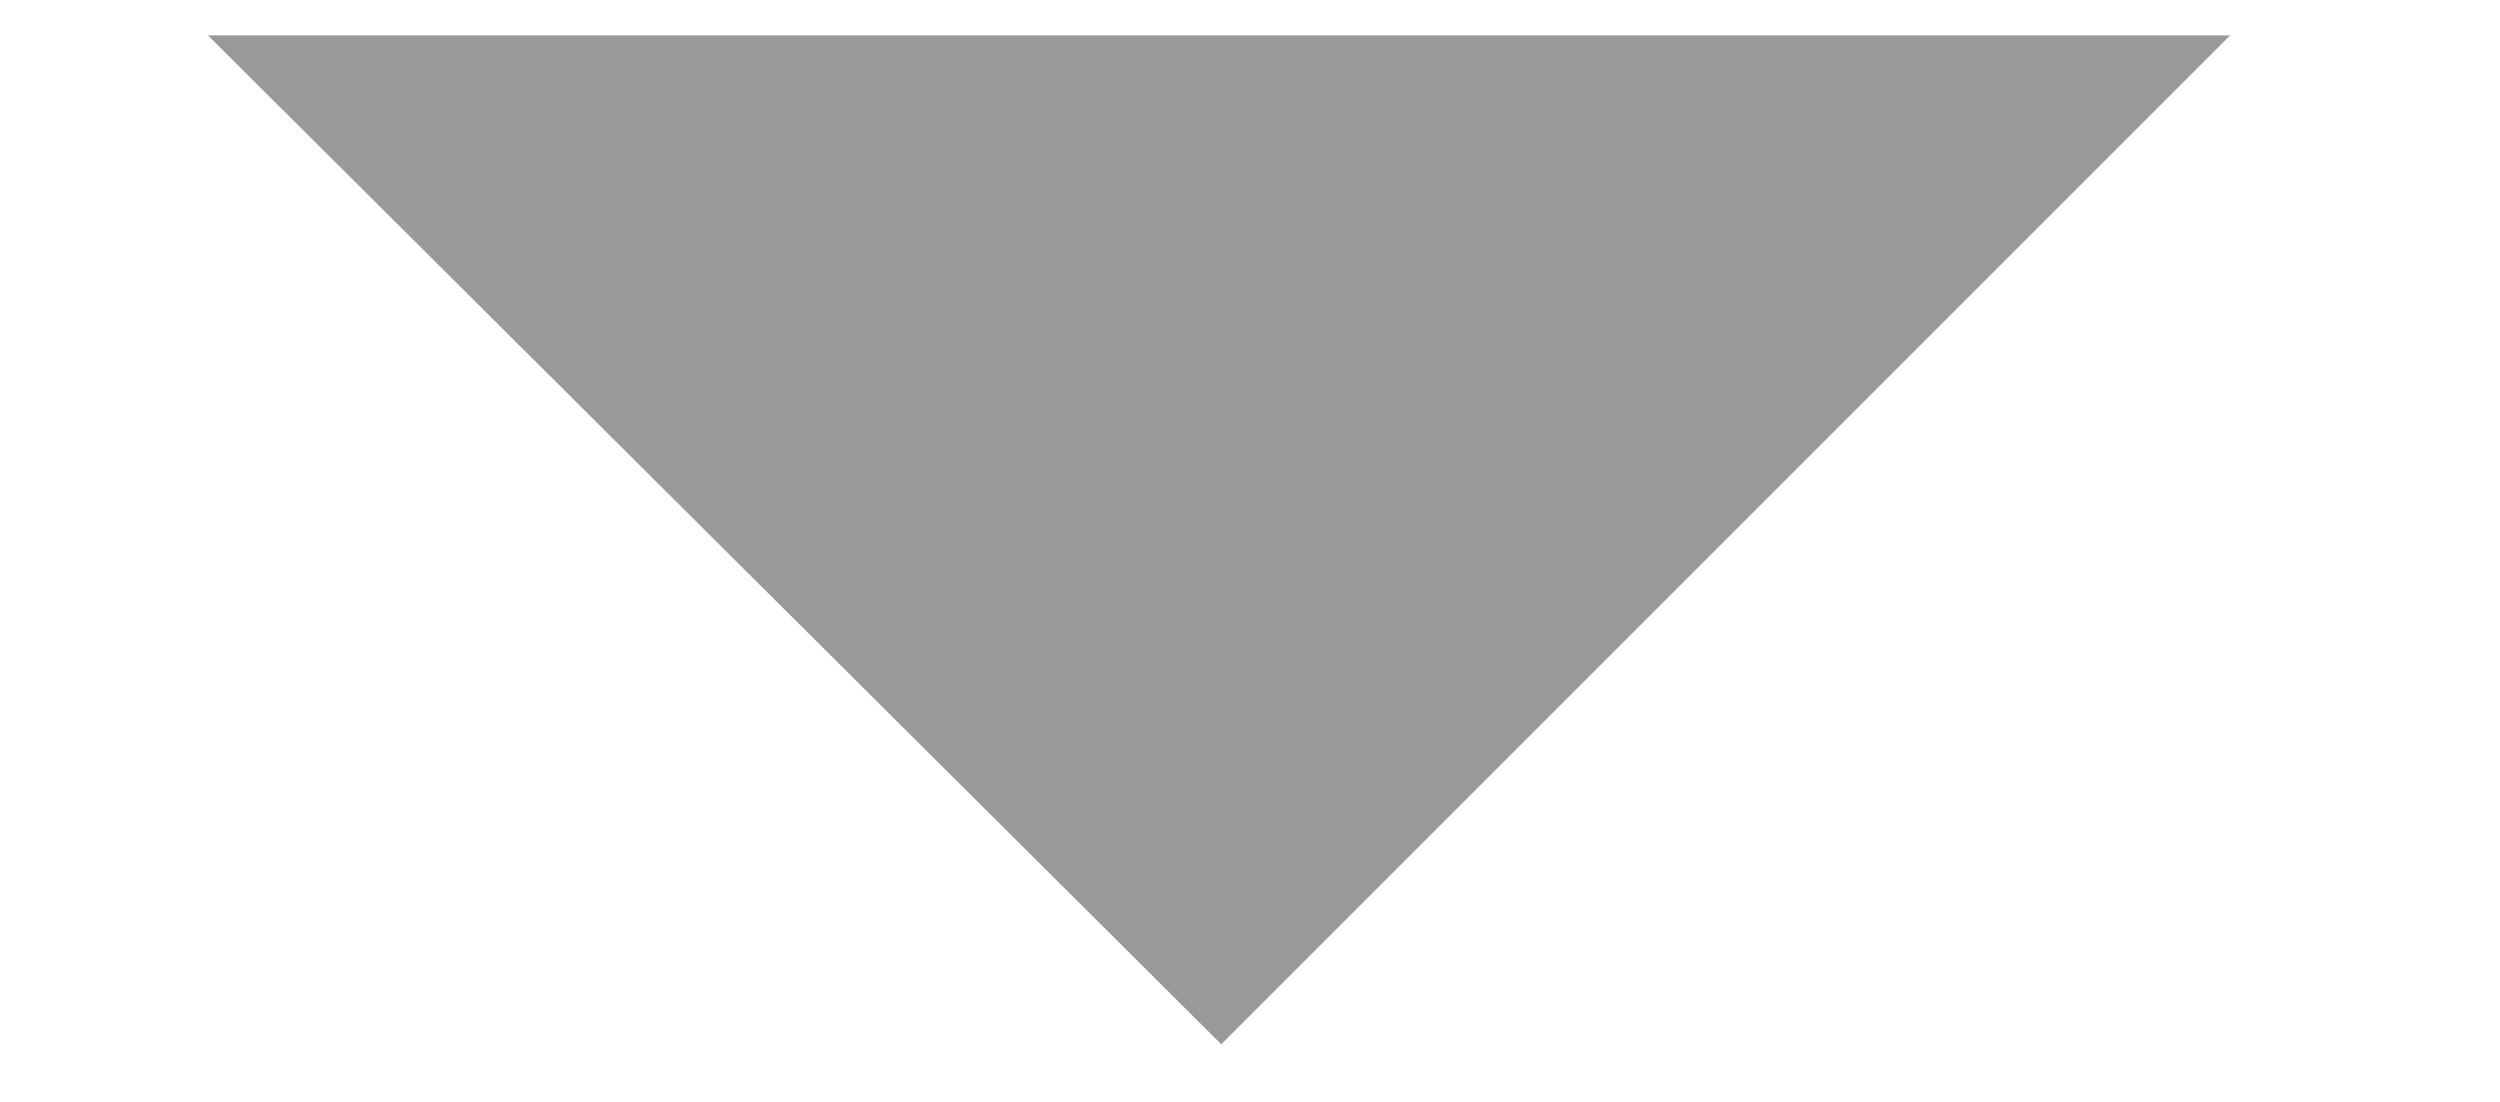 <?xml version="1.0" encoding="utf-8"?>
<!-- Generator: Adobe Illustrator 22.1.0, SVG Export Plug-In . SVG Version: 6.00 Build 0)  -->
<svg version="1.1" id="Layer_1" xmlns="http://www.w3.org/2000/svg" xmlns:xlink="http://www.w3.org/1999/xlink" x="0px" y="0px"
	 viewBox="0 0 56.5 24.9" style="enable-background:new 0 0 56.5 24.9;" xml:space="preserve">
<style type="text/css">
	.st0{opacity:0.4;}
</style>
<polygon class="st0" points="50.4,0.8 27.6,23.6 4.7,0.8 "/>
</svg>

